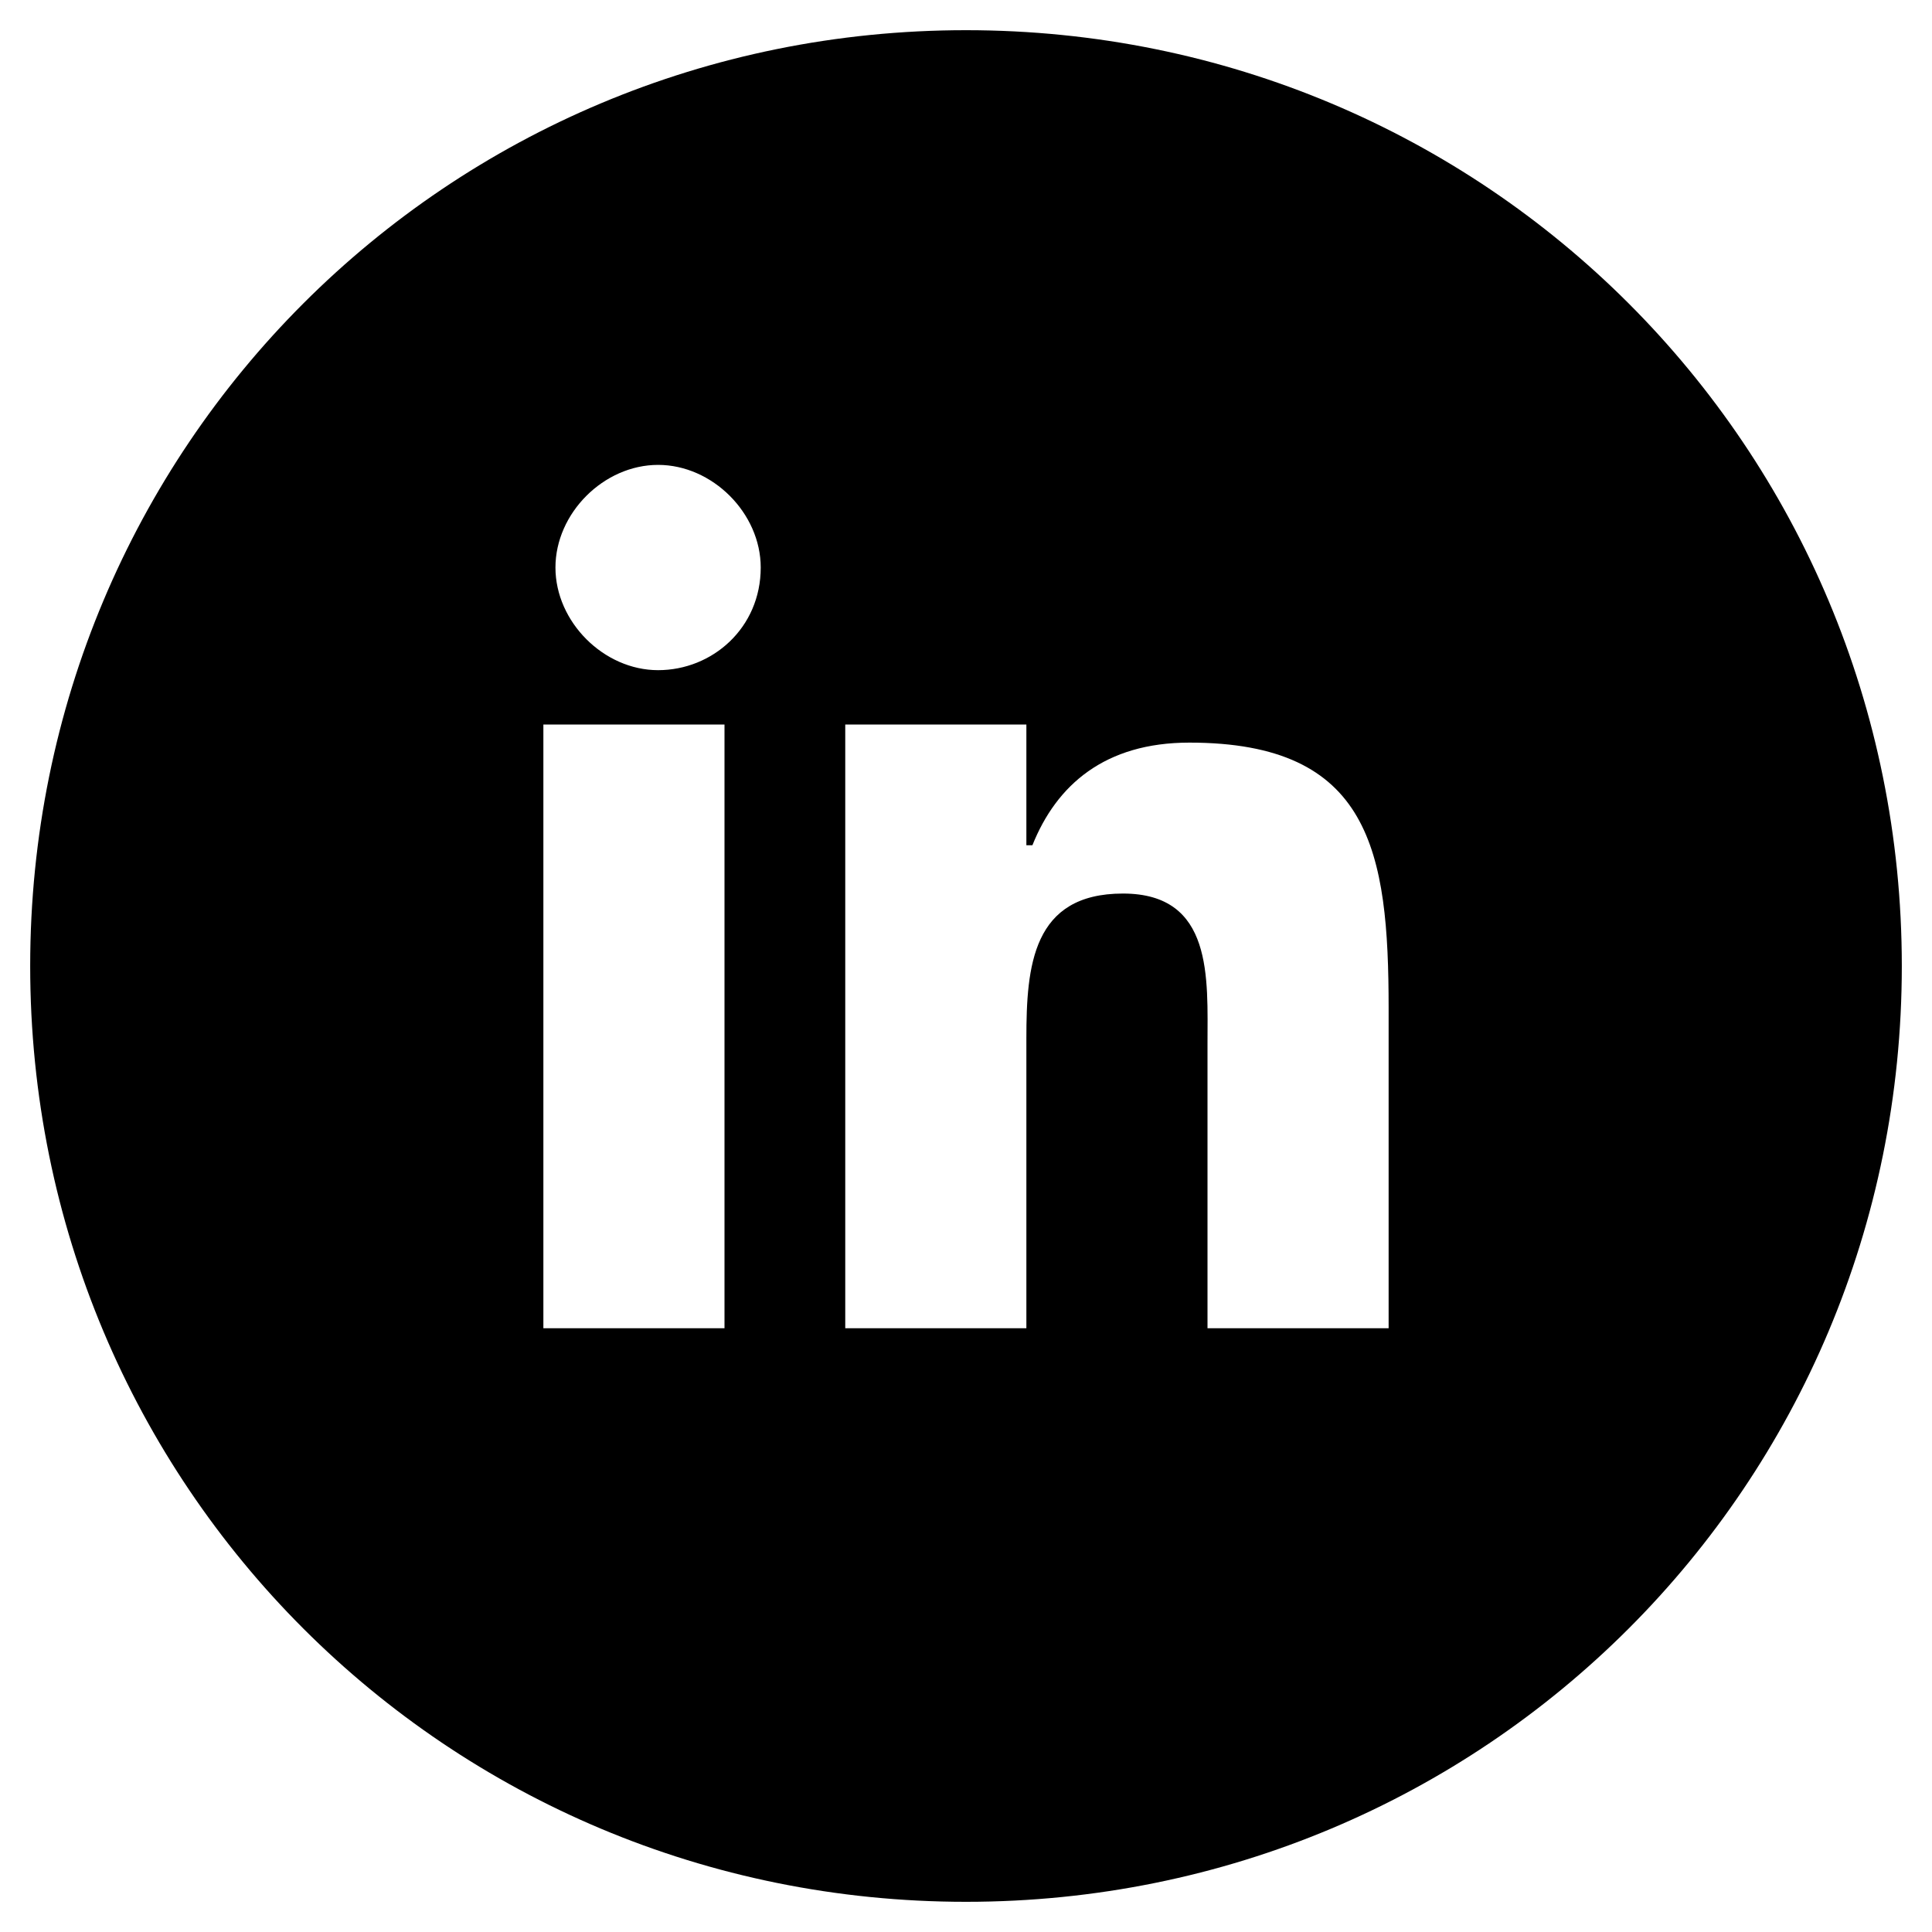 <svg xmlns="http://www.w3.org/2000/svg" viewBox="0 0 32 32" enable-background="new 0 0 32 32"><path d="M16 .5c-8.6 0-15.5 6.9-15.5 15.5s6.9 15.5 15.5 15.5 15.5-6.9 15.5-15.5-6.9-15.5-15.5-15.5zm-4 21.5h-3v-10h3v10zm-1.1-10.9c-.9 0-1.7-.8-1.7-1.7 0-.9.8-1.7 1.7-1.7.9 0 1.7.8 1.7 1.7 0 1-.8 1.7-1.7 1.7zm12.1 10.9h-3v-4.7c0-1.1.1-2.5-1.4-2.5s-1.6 1.2-1.6 2.4v4.8h-3v-10h3v2h.1c.4-1 1.2-1.7 2.6-1.7 3 0 3.3 1.8 3.3 4.4v5.3z"/></svg>